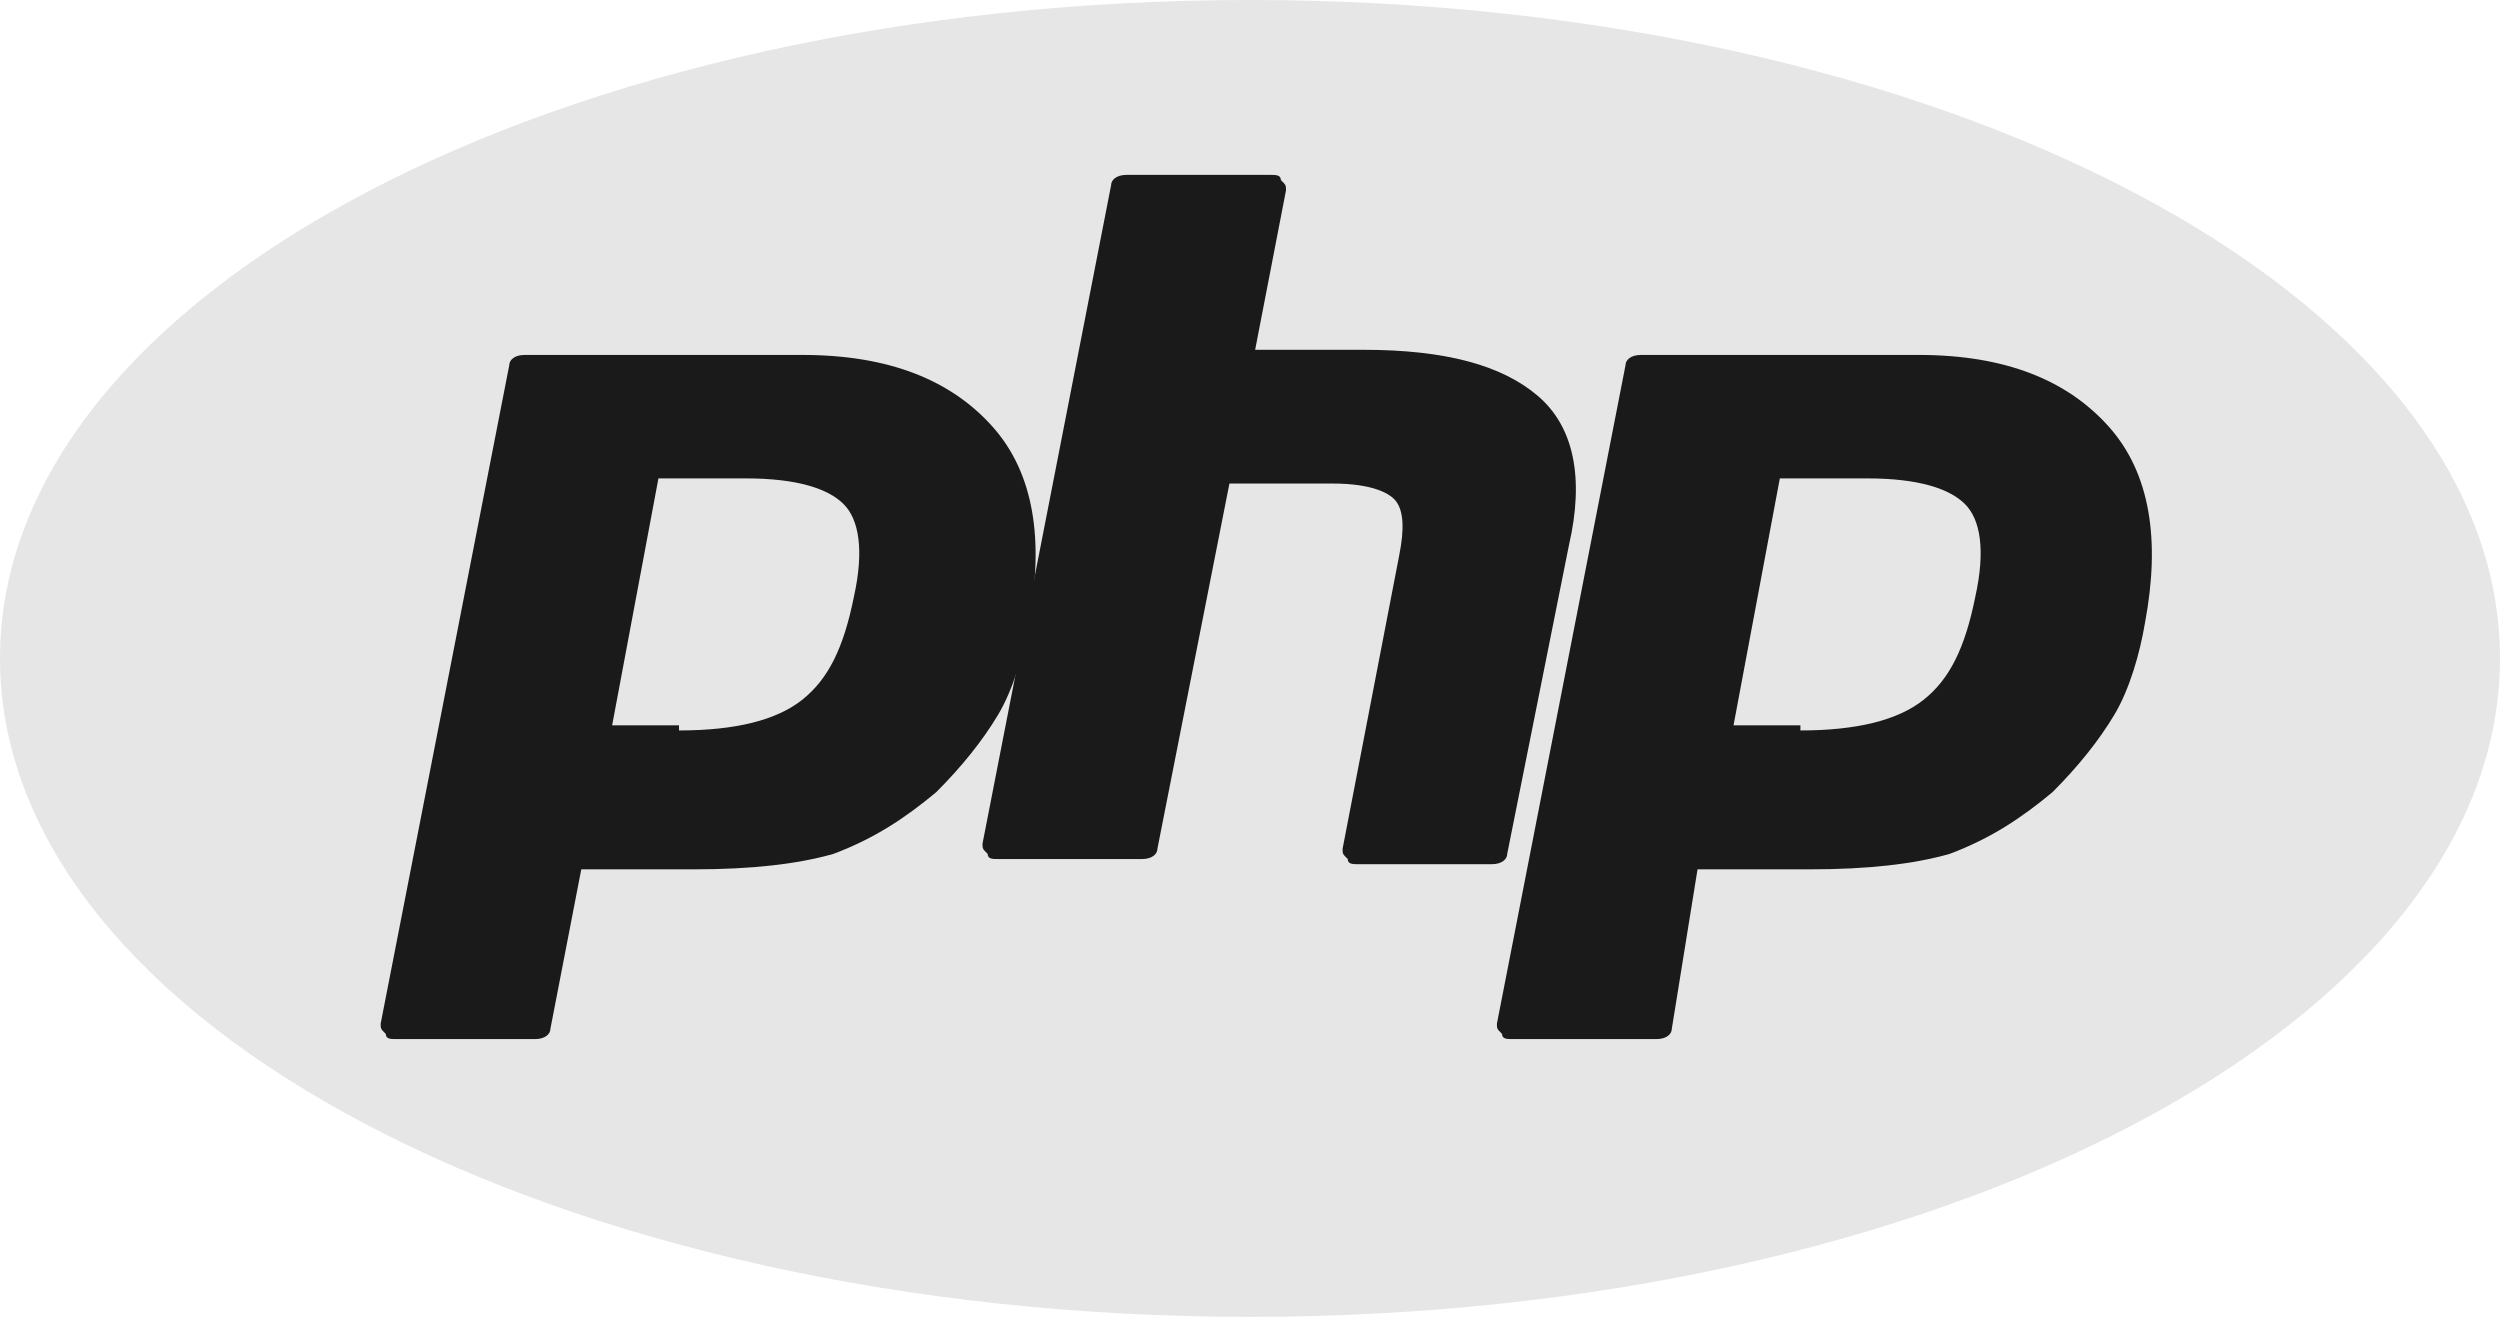 <?xml version="1.0" encoding="utf-8"?>
<!-- Generator: Adobe Illustrator 24.1.2, SVG Export Plug-In . SVG Version: 6.00 Build 0)  -->
<svg version="1.1" id="Layer_1" xmlns="http://www.w3.org/2000/svg" xmlns:xlink="http://www.w3.org/1999/xlink" x="0px" y="0px"
	 viewBox="0 0 48.6 25.6" style="enable-background:new 0 0 48.6 25.6;" xml:space="preserve">
<style type="text/css">
	.st0{fill:#E6E6E6;}
	.st1{fill:#1A1A1A;}
</style>
<path class="st0" d="M0,12.8c0,7.1,10.9,12.8,24.3,12.8s24.3-5.7,24.3-12.8S37.7,0,24.3,0S0,5.7,0,12.8z"/>
<path class="st0" d="M24.3,24.6c12.9,0,23.3-5.3,23.3-11.8S37.1,1,24.3,1C11.4,0.9,0.9,6.2,0.9,12.8C0.9,19.3,11.4,24.6,24.3,24.6z"
	/>
<path class="st1" d="M13.2,14.2c1.1,0,1.9-0.2,2.4-0.6c0.5-0.4,0.8-1,1-2c0.2-0.9,0.1-1.5-0.2-1.8c-0.3-0.3-0.9-0.5-1.9-0.5h-1.7
	l-0.9,4.8h1.3V14.2z M7.7,20.2c-0.1,0-0.2,0-0.2-0.1C7.4,20,7.4,20,7.4,19.9L9.9,7.1c0-0.1,0.1-0.2,0.3-0.2h5.4
	c1.7,0,2.9,0.5,3.7,1.4c0.8,0.9,1,2.2,0.7,3.8c-0.1,0.6-0.3,1.3-0.6,1.8c-0.3,0.5-0.7,1-1.2,1.5c-0.6,0.5-1.2,0.9-2,1.2
	c-0.7,0.2-1.6,0.3-2.7,0.3h-2.2L10.7,20c0,0.1-0.1,0.2-0.3,0.2H7.7z"/>
<path class="st1" d="M26.4,16.8c-0.1,0-0.2,0-0.2-0.1c-0.1-0.1-0.1-0.1-0.1-0.2l1.1-5.7c0.1-0.5,0.1-0.9-0.1-1.1
	c-0.1-0.1-0.4-0.3-1.2-0.3h-2l-1.4,7.1c0,0.1-0.1,0.2-0.3,0.2h-2.8c-0.1,0-0.2,0-0.2-0.1c-0.1-0.1-0.1-0.1-0.1-0.2l2.5-12.8
	c0-0.1,0.1-0.2,0.3-0.2h2.8c0.1,0,0.2,0,0.2,0.1C25,3.6,25,3.6,25,3.7l-0.6,3.1h2.1c1.6,0,2.7,0.3,3.4,0.9c0.7,0.6,0.9,1.6,0.6,2.9
	l-1.2,6c0,0.1-0.1,0.2-0.3,0.2H26.4z"/>
<path class="st1" d="M35,14.2c1.1,0,1.9-0.2,2.4-0.6c0.5-0.4,0.8-1,1-2c0.2-0.9,0.1-1.5-0.2-1.8s-0.9-0.5-1.9-0.5h-1.7l-0.9,4.8H35
	V14.2z M29.4,20.2c-0.1,0-0.2,0-0.2-0.1c-0.1-0.1-0.1-0.1-0.1-0.2l2.5-12.8c0-0.1,0.1-0.2,0.3-0.2h5.4c1.7,0,2.9,0.5,3.7,1.4
	s1,2.2,0.7,3.8c-0.1,0.6-0.3,1.3-0.6,1.8s-0.7,1-1.2,1.5c-0.6,0.5-1.2,0.9-2,1.2c-0.7,0.2-1.6,0.3-2.7,0.3H33L32.5,20
	c0,0.1-0.1,0.2-0.3,0.2H29.4z"/>
</svg>
